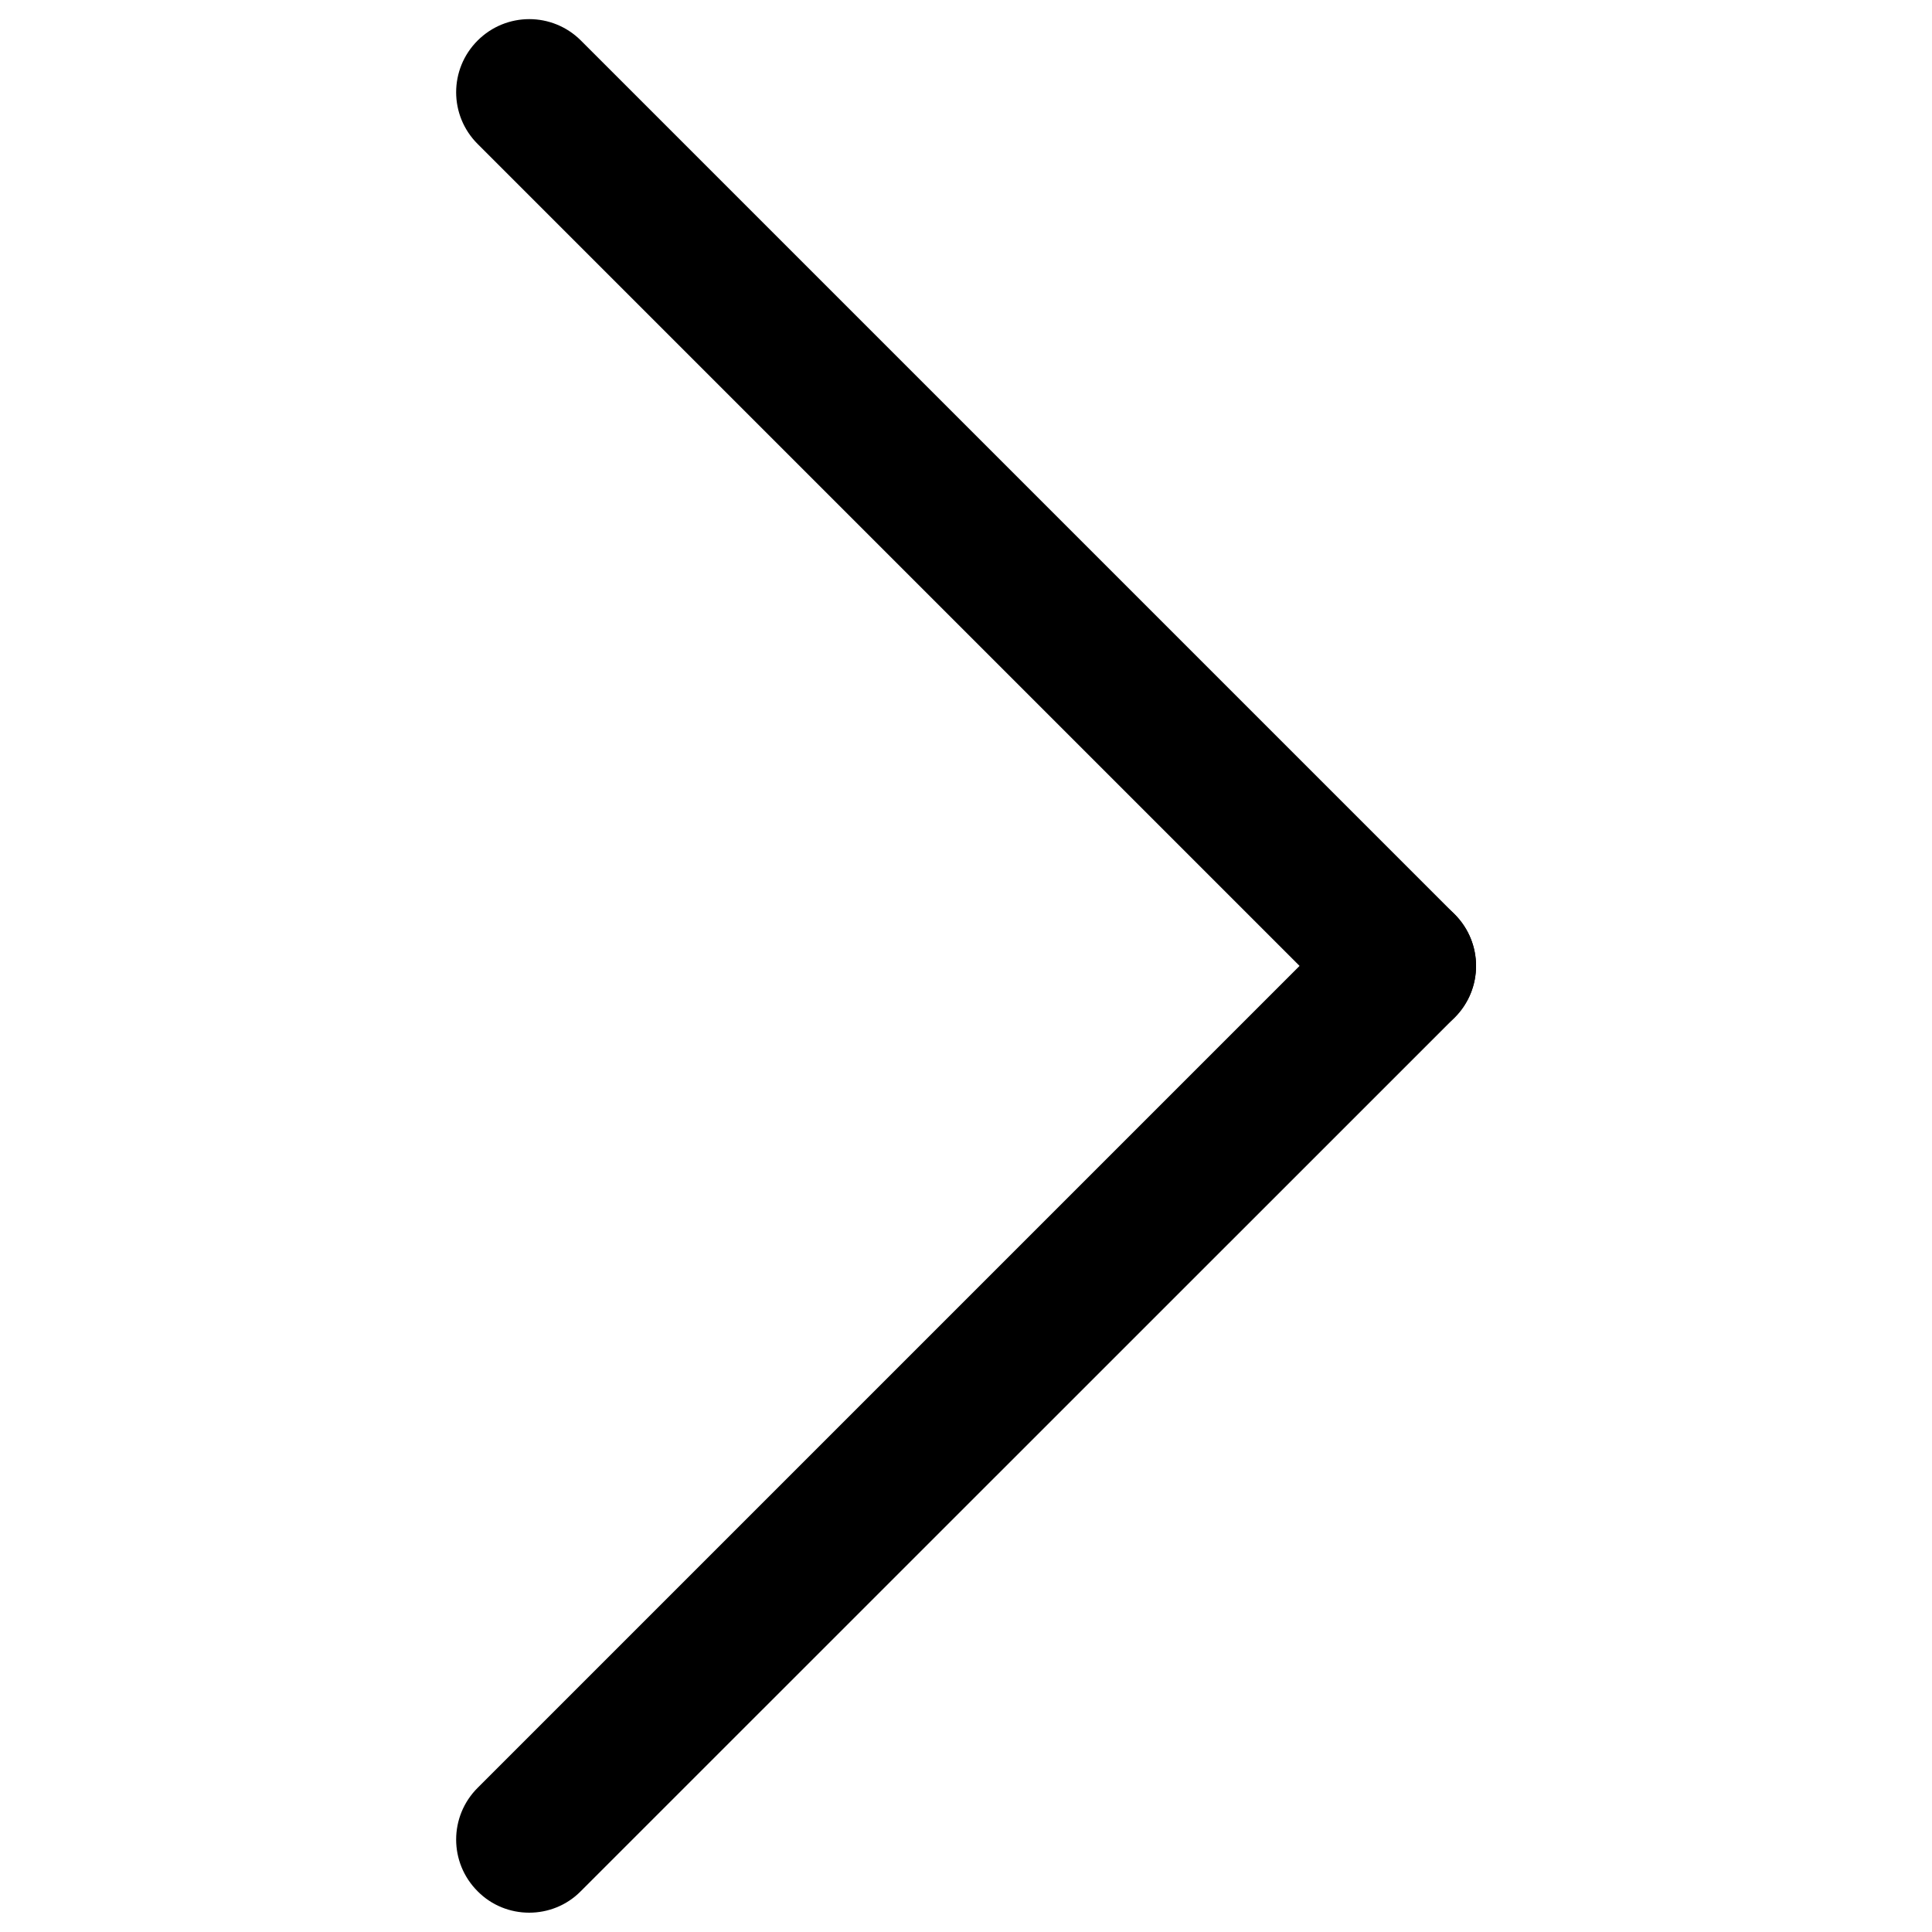 <?xml version="1.0" encoding="utf-8"?>
<!-- Svg Vector Icons : http://www.sfont.cn -->
<!DOCTYPE svg PUBLIC "-//W3C//DTD SVG 1.1//EN" "http://www.w3.org/Graphics/SVG/1.1/DTD/svg11.dtd">
<svg version="1.1" xmlns="http://www.w3.org/2000/svg" xmlns:xlink="http://www.w3.org/1999/xlink" x="0px" y="0px" viewBox="0 0 1000 1000" enable-background="new 0 0 1000 1000" xml:space="preserve">
<g><path d="M726.1,537.8c-9.7,0-19.3-3.7-26.7-11.1L247.2,74.5c-14.8-14.8-14.8-38.7,0-53.5c14.8-14.8,38.7-14.8,53.5,0l452.2,452.2c14.8,14.8,14.8,38.7,0,53.5C745.4,534.1,735.8,537.8,726.1,537.8z"/><path d="M273.9,990c-9.7,0-19.4-3.7-26.7-11.1c-14.8-14.8-14.8-38.7,0-53.5l452.2-452.2c14.8-14.8,38.7-14.8,53.5,0c14.8,14.8,14.8,38.7,0,53.5L300.6,978.9C293.3,986.3,283.6,990,273.9,990z"/></g>
</svg>